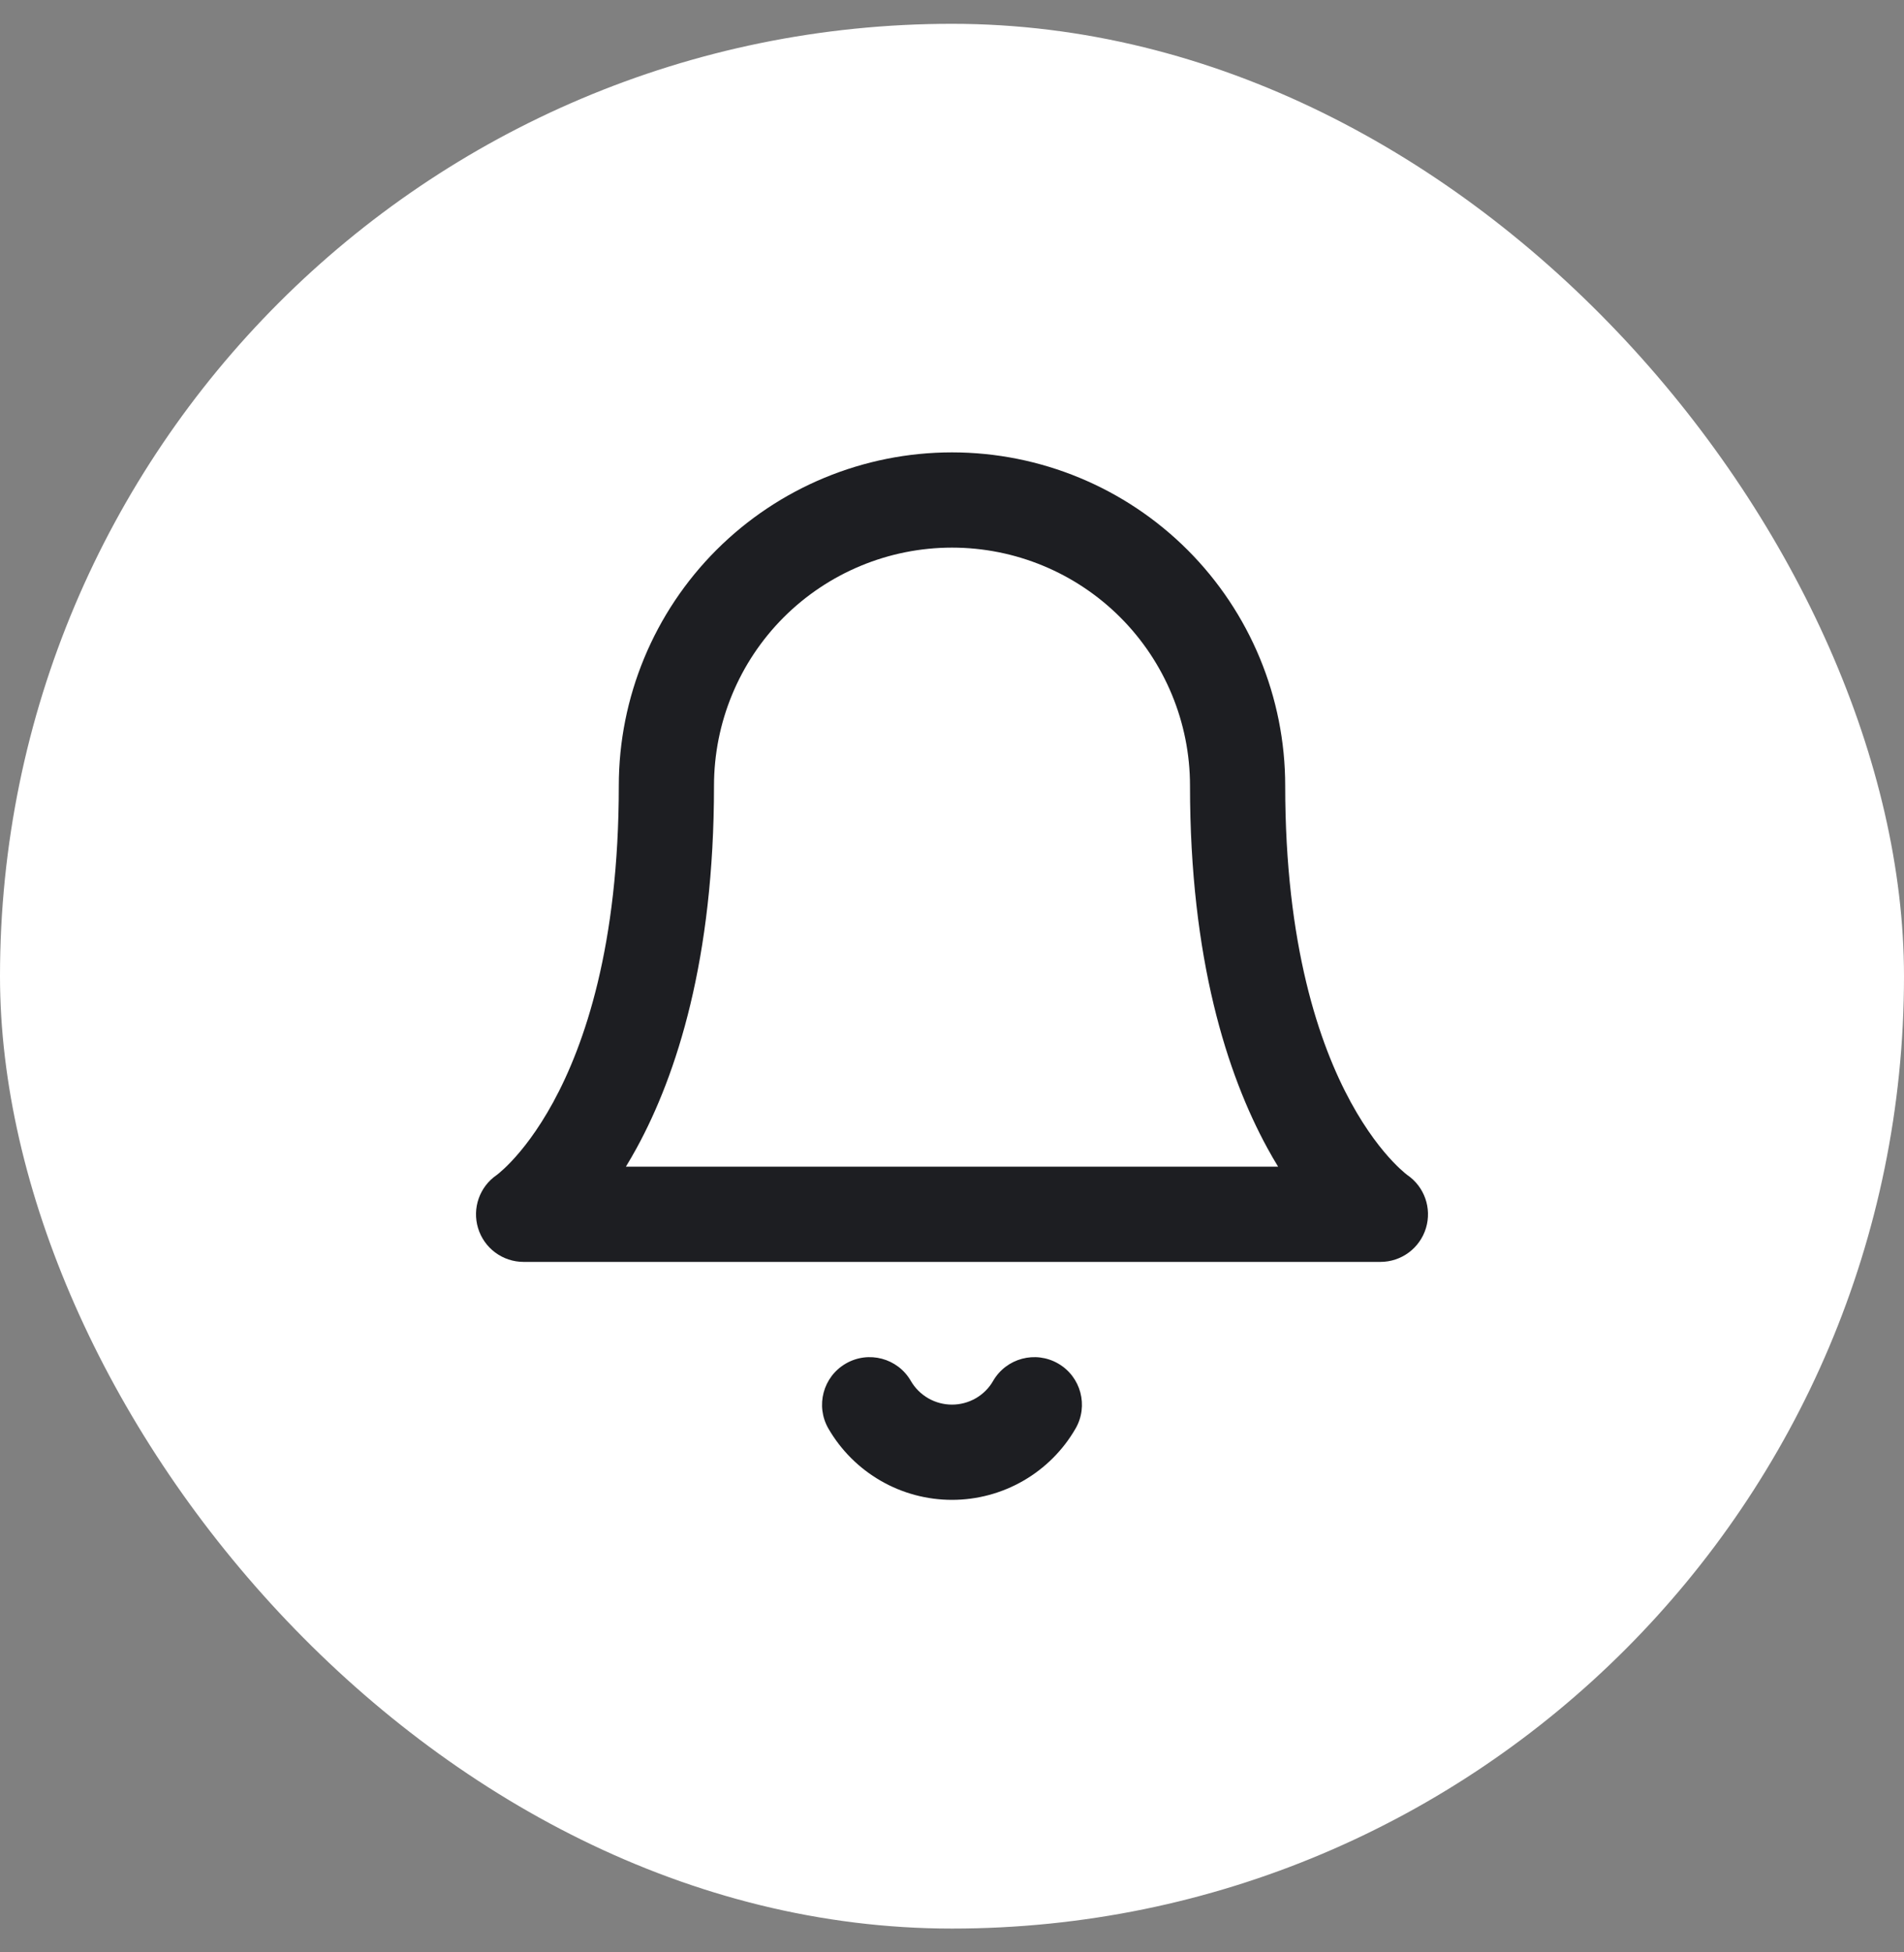 <svg width="40" height="41" viewBox="0 0 40 41" fill="none" xmlns="http://www.w3.org/2000/svg">
<rect x="0" y="0" width="40" height="41" fill="#808080" stroke="none"/>
<rect y="0.5" width="40" height="40" rx="20" fill="white"/>
<path fill-rule="evenodd" clip-rule="evenodd" d="M15.05 11.55C16.363 10.238 18.143 9.5 20 9.5C21.857 9.5 23.637 10.238 24.95 11.55C26.262 12.863 27 14.643 27 16.5C27 19.853 27.717 21.935 28.378 23.146C28.71 23.754 29.033 24.154 29.257 24.39C29.37 24.509 29.458 24.588 29.511 24.632C29.538 24.654 29.556 24.668 29.563 24.674C29.565 24.675 29.566 24.675 29.566 24.676C29.925 24.922 30.083 25.372 29.957 25.79C29.829 26.212 29.441 26.5 29 26.5H11C10.559 26.5 10.171 26.212 10.043 25.79C9.917 25.372 10.075 24.922 10.434 24.676C10.434 24.675 10.435 24.675 10.437 24.674C10.444 24.668 10.462 24.654 10.489 24.632C10.542 24.588 10.63 24.509 10.743 24.39C10.967 24.154 11.29 23.754 11.622 23.146C12.283 21.935 13 19.853 13 16.5C13 14.643 13.738 12.863 15.05 11.55ZM10.444 24.669C10.444 24.669 10.444 24.669 10.444 24.669C10.444 24.669 10.444 24.669 10.444 24.669L10.444 24.669ZM13.149 24.5H26.851C26.774 24.375 26.698 24.243 26.622 24.104C25.783 22.565 25 20.147 25 16.5C25 15.174 24.473 13.902 23.535 12.964C22.598 12.027 21.326 11.5 20 11.5C18.674 11.5 17.402 12.027 16.464 12.964C15.527 13.902 15 15.174 15 16.5C15 20.147 14.217 22.565 13.378 24.104C13.302 24.243 13.225 24.375 13.149 24.5ZM17.769 28.635C18.247 28.358 18.859 28.521 19.135 28.999C19.223 29.151 19.349 29.276 19.501 29.364C19.653 29.451 19.825 29.497 20 29.497C20.175 29.497 20.347 29.451 20.499 29.364C20.651 29.276 20.777 29.151 20.864 28.999C21.141 28.521 21.753 28.358 22.231 28.635C22.709 28.911 22.872 29.523 22.595 30.001C22.332 30.456 21.953 30.834 21.498 31.096C21.042 31.359 20.526 31.497 20 31.497C19.474 31.497 18.957 31.359 18.502 31.096C18.047 30.834 17.668 30.456 17.404 30.001C17.128 29.523 17.291 28.911 17.769 28.635Z" fill="#1D1E22"/>
</svg>
